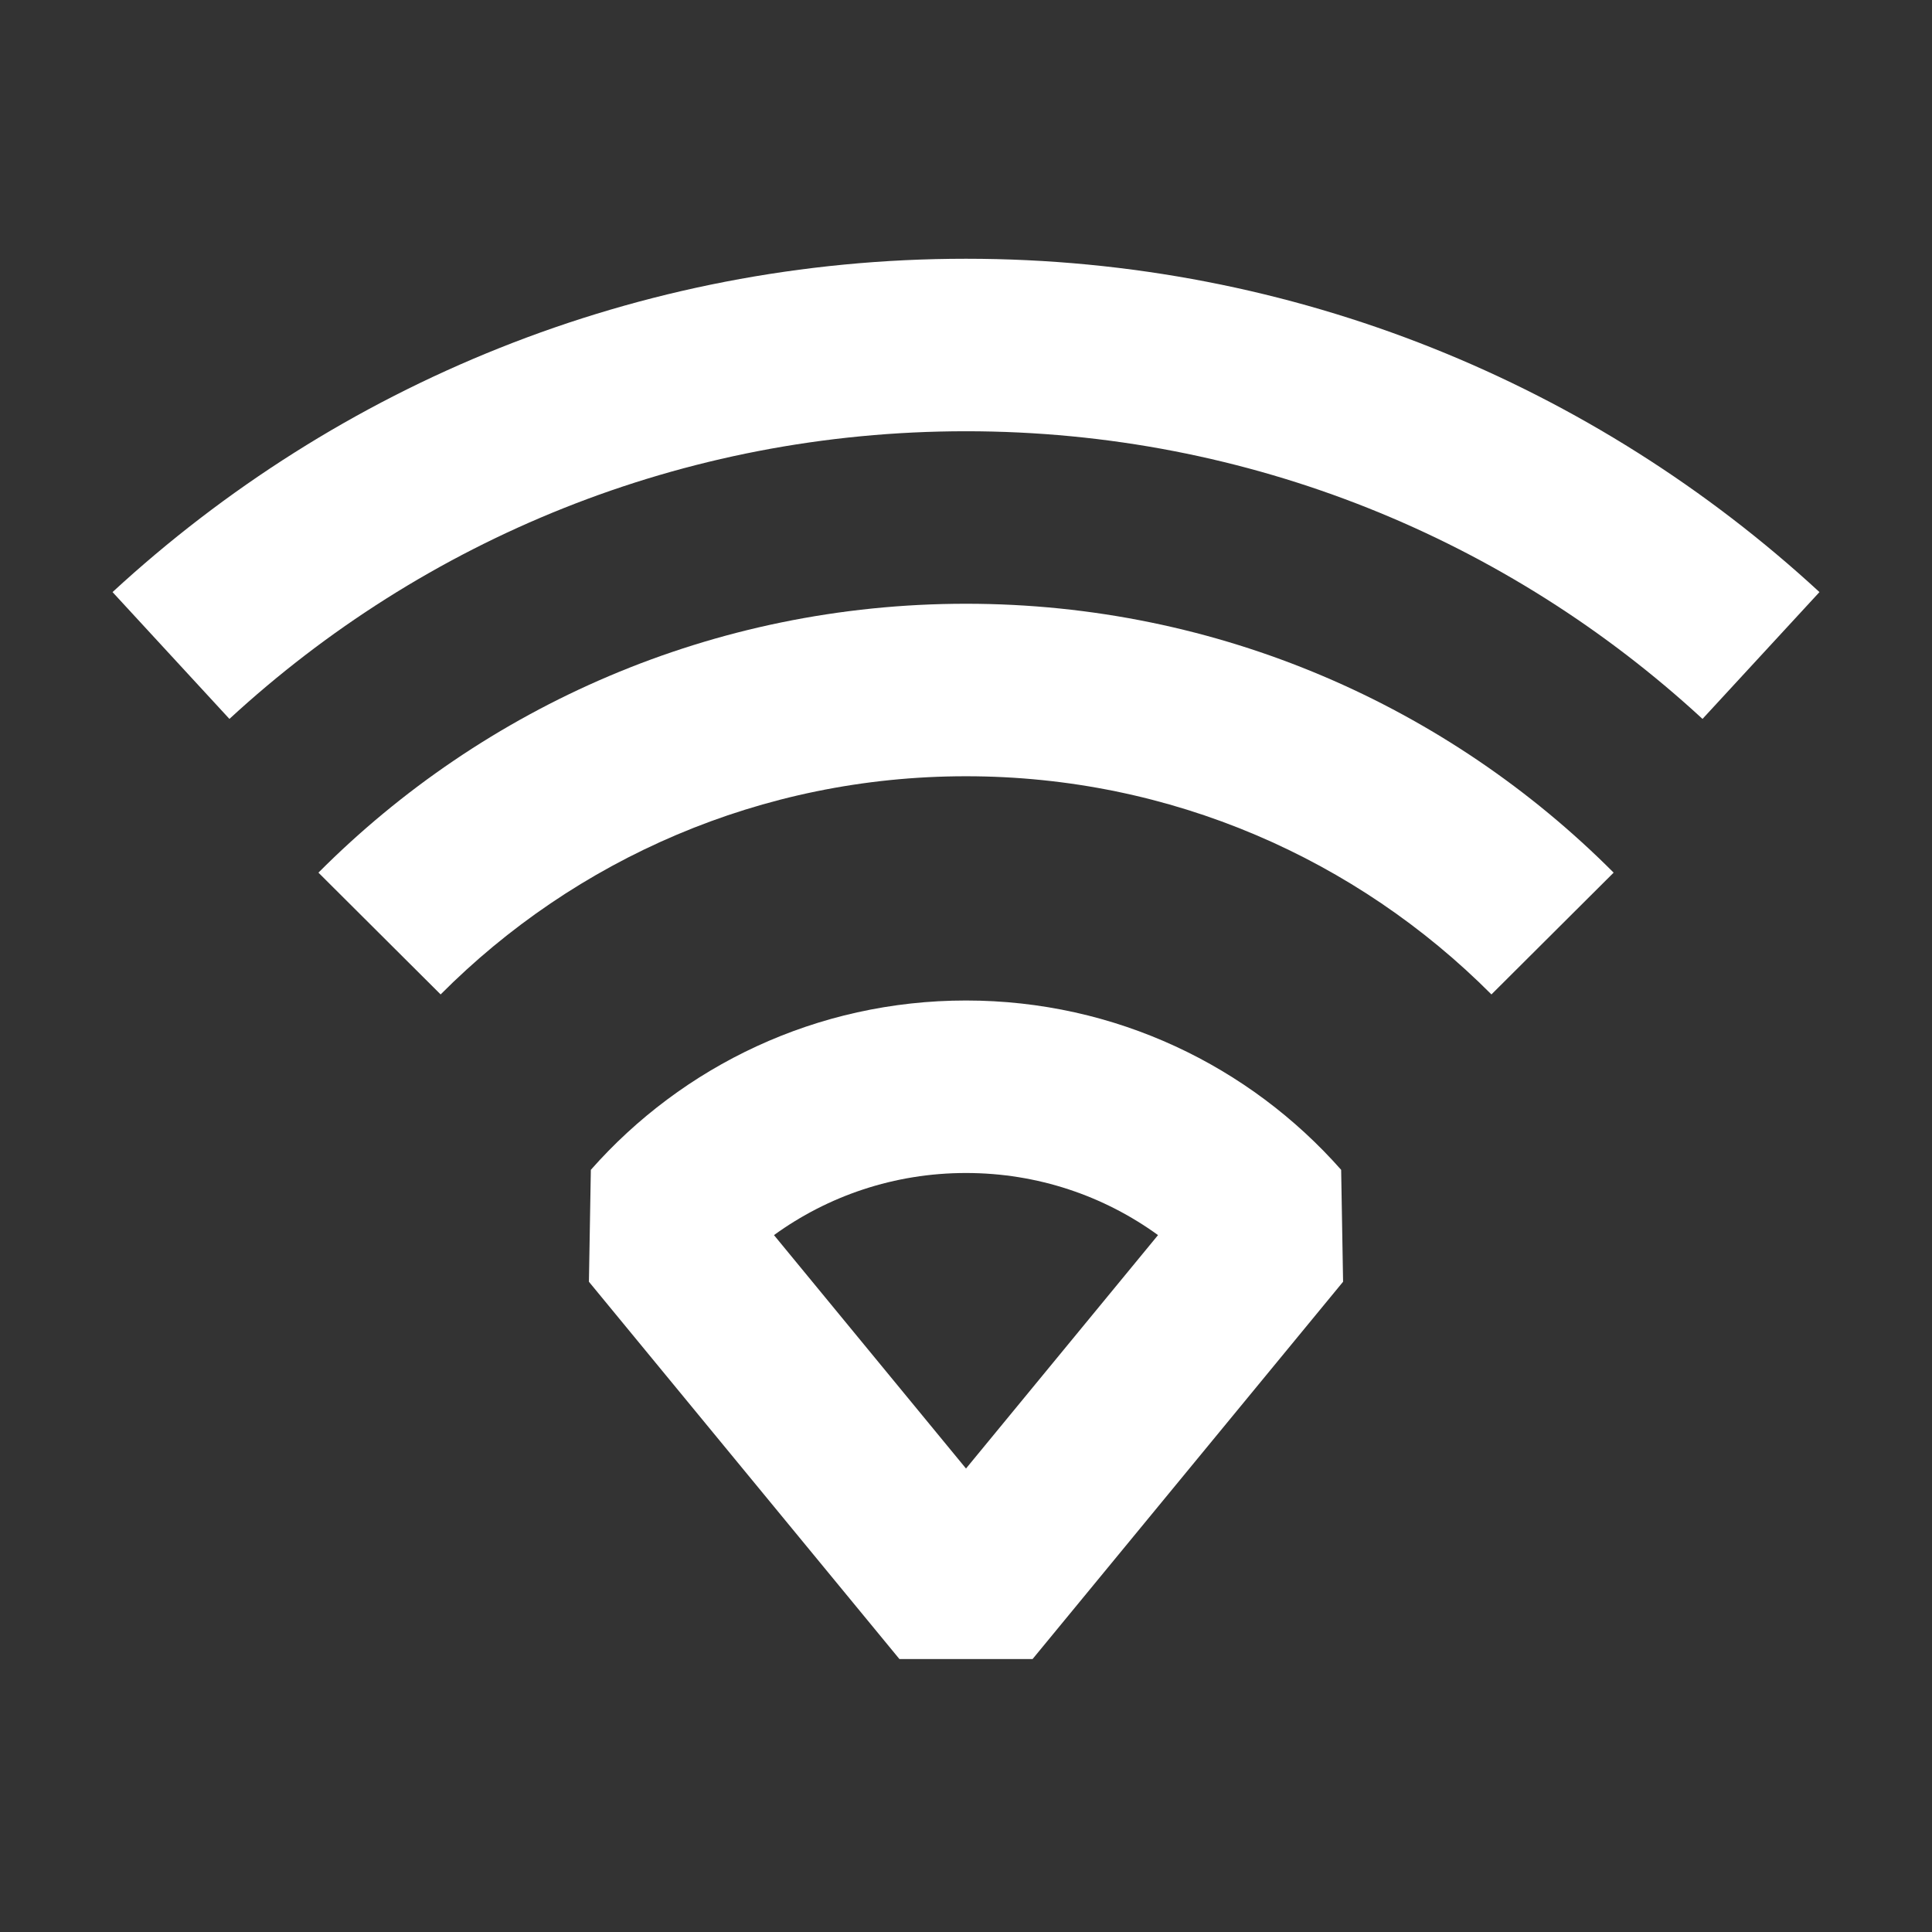 <svg width="28" height="28" viewBox="0 0 28 28" fill="none" xmlns="http://www.w3.org/2000/svg">
<rect x="0" y="0" width="28" height="28" fill="#333333" stroke="none"/>
<path fill-rule="evenodd" clip-rule="evenodd" d="M14 14.5C11.834 14.5 9.889 15.451 8.563 16.954L8.535 18.576L13.035 24.044H14.965L19.465 18.576L19.437 16.954C18.11 15.451 16.166 14.5 14 14.5ZM14 21.283L11.217 17.9C11.999 17.333 12.96 17 14 17C15.04 17 16.001 17.333 16.783 17.9L14 21.283Z" fill="white"/>
<path d="M14 6.25C9.88 6.25 6.133 7.83 3.325 10.419L1.631 8.581C4.882 5.583 9.228 3.75 14 3.75C18.772 3.75 23.118 5.583 26.369 8.581L24.674 10.419C21.867 7.83 18.119 6.25 14 6.25Z" fill="white"/>
<path d="M14 11.25C11.025 11.25 8.333 12.457 6.386 14.412L4.615 12.647C7.012 10.241 10.333 8.75 14 8.75C17.667 8.75 20.988 10.241 23.386 12.647L21.615 14.412C19.667 12.457 16.976 11.25 14 11.25Z" fill="white"/>
</svg>
